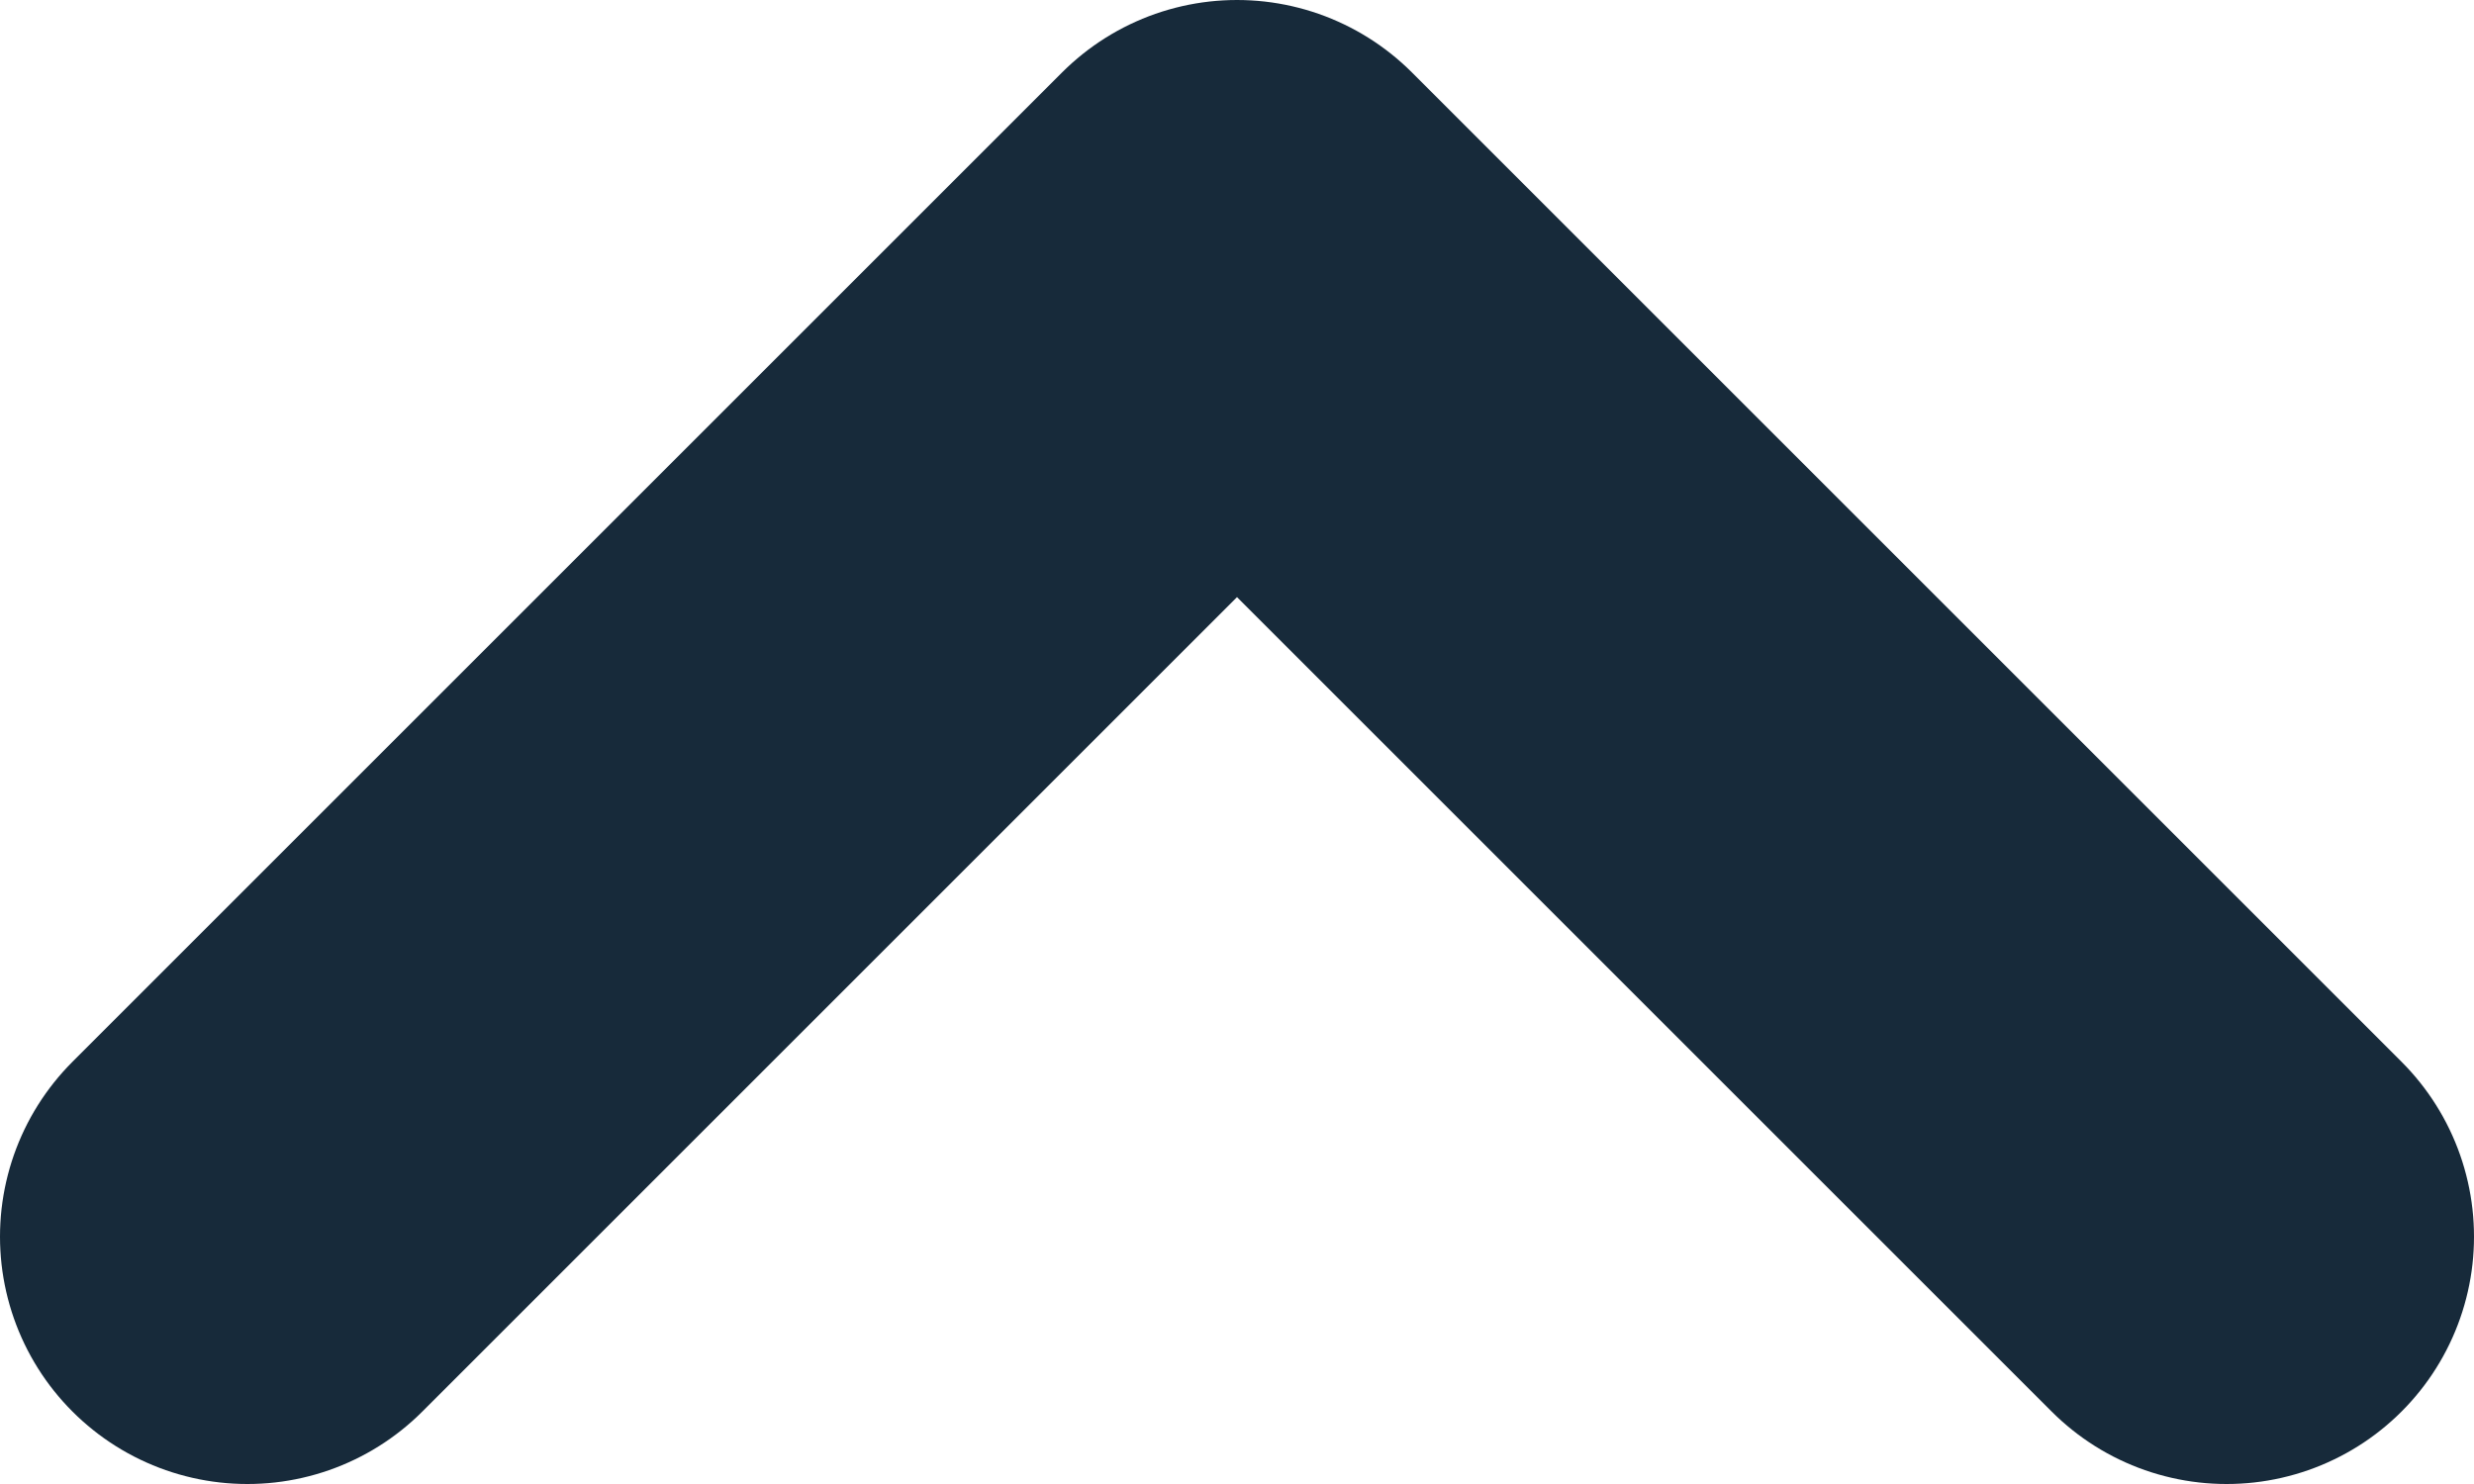 <svg width="10" height="6" viewBox="0 0 10 6" fill="none" xmlns="http://www.w3.org/2000/svg">
<path d="M9 5L5 1L1 5" stroke="#172A3A" stroke-width="2" stroke-linecap="round" stroke-linejoin="round"/>
</svg>
